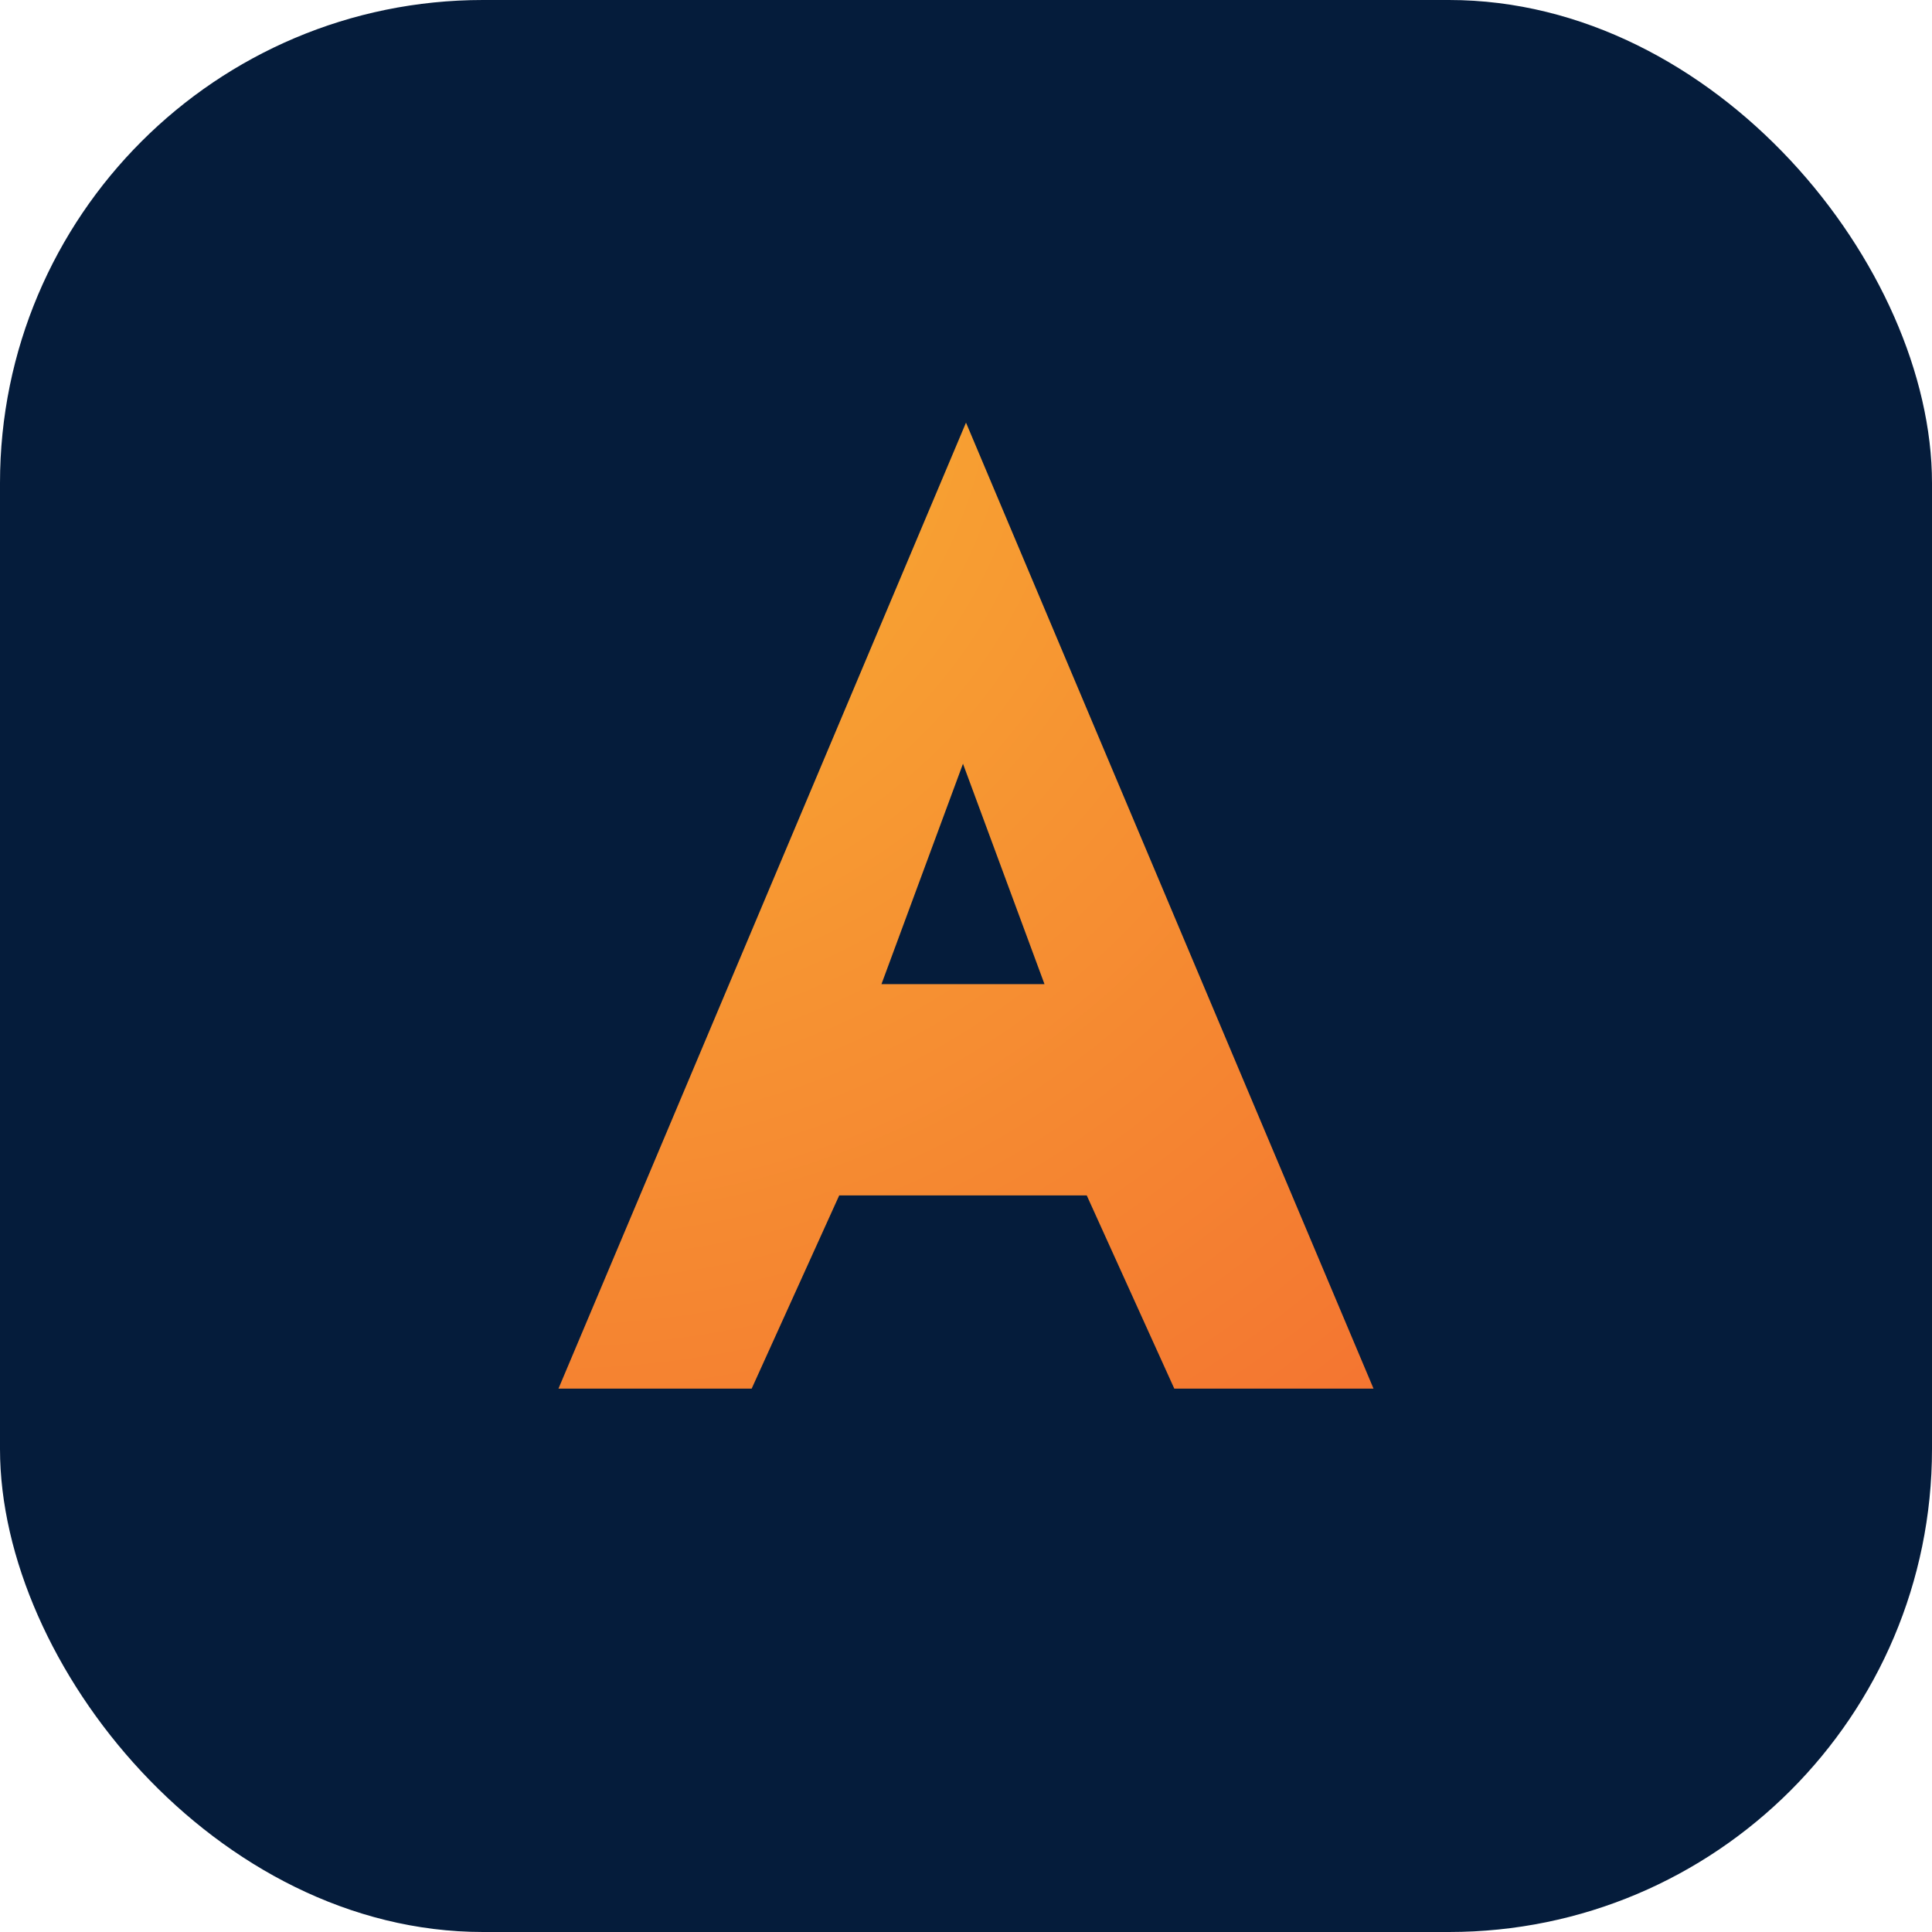<svg width="64" height="64" viewBox="0 0 64 64" fill="none" xmlns="http://www.w3.org/2000/svg">
  <defs>
    <radialGradient id="faviconGradient" cx="0" cy="0" r="1" gradientUnits="userSpaceOnUse" gradientTransform="translate(18 12) rotate(50) scale(56)">
      <stop offset="0" stop-color="#F9B233" />
      <stop offset="1" stop-color="#F26430" />
    </radialGradient>
  </defs>
  <rect width="64" height="64" rx="16" fill="#051C3B" />
  <path d="M32 14L45.5 46H38.9L36 39.6H27.8L24.9 46H18.5L32 14ZM31.9 25.3L29.2 32.6H34.6L31.9 25.3Z" fill="url(#faviconGradient)" />
</svg>
